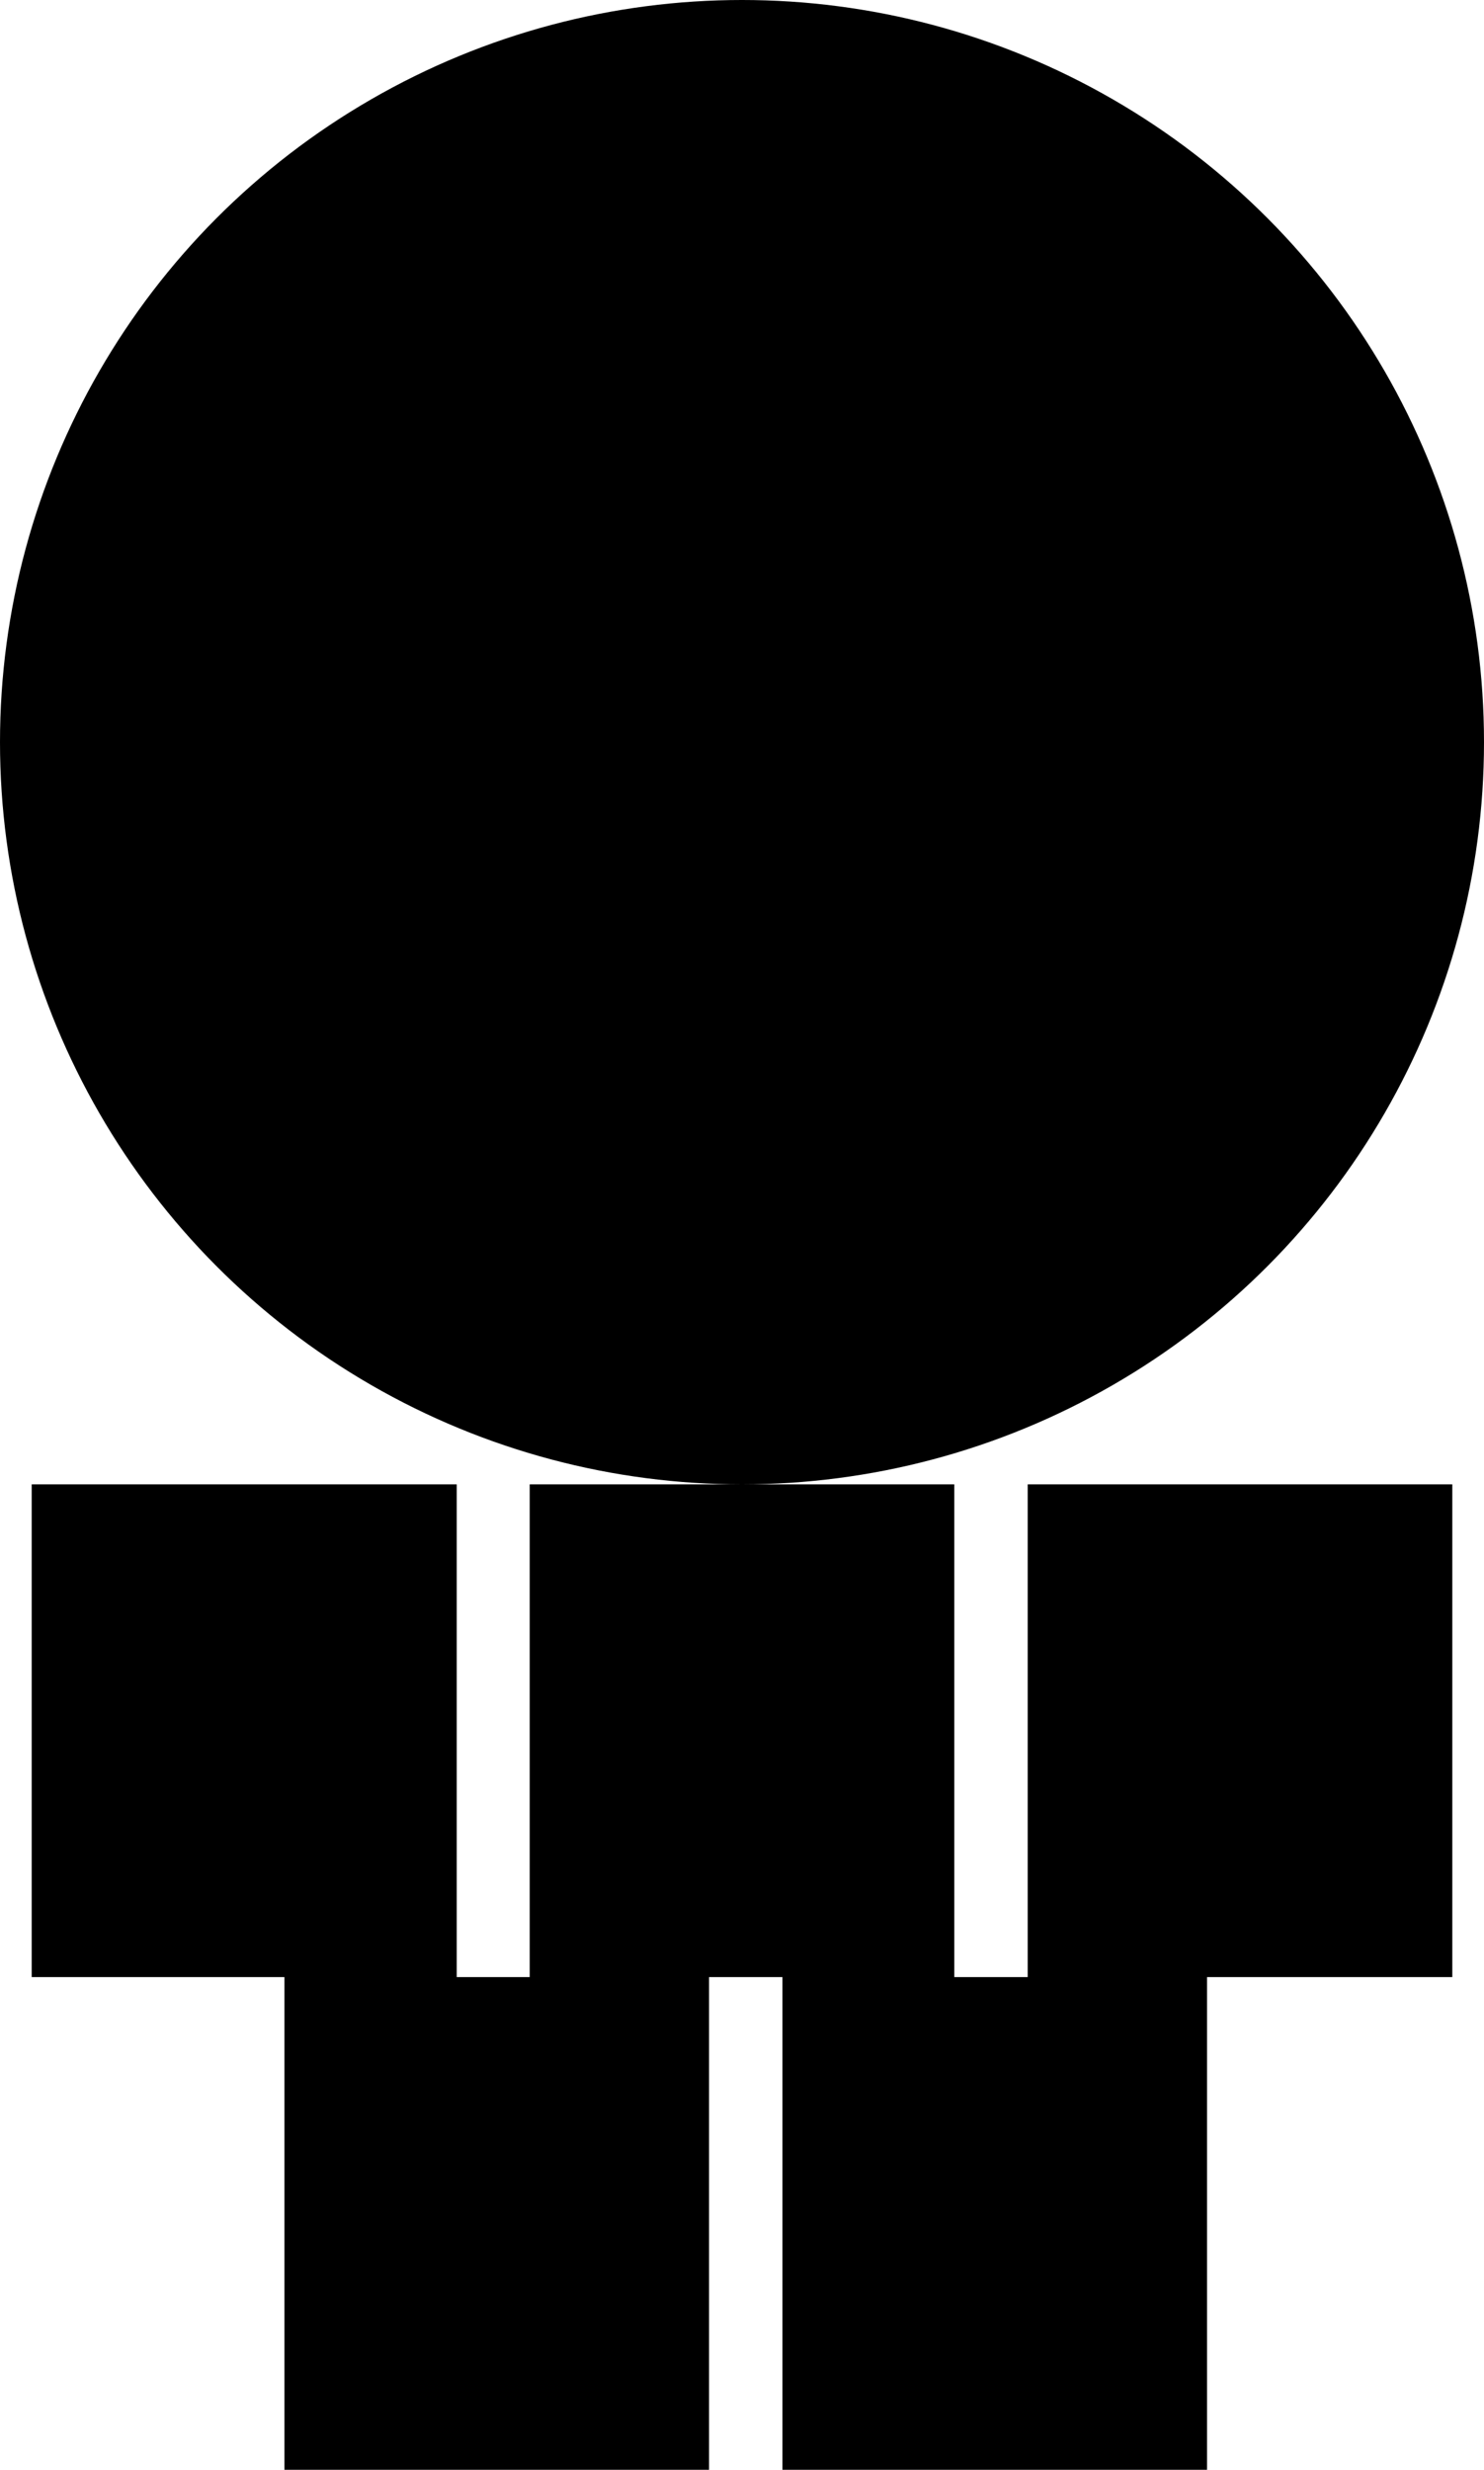 <svg xmlns="http://www.w3.org/2000/svg" width="355.8" viewBox="0 0 355.8 592" height="592"><path d="M246.4 355.8v118.1h-17.6V355.8H127v118.1h-17.5V355.8H7.6v118.1h60.6V592H170V473.9h17.6V592h101.8V473.9h58.8V355.8z"></path><circle cx="177.9" cy="177.9" r="177.9"></circle></svg>